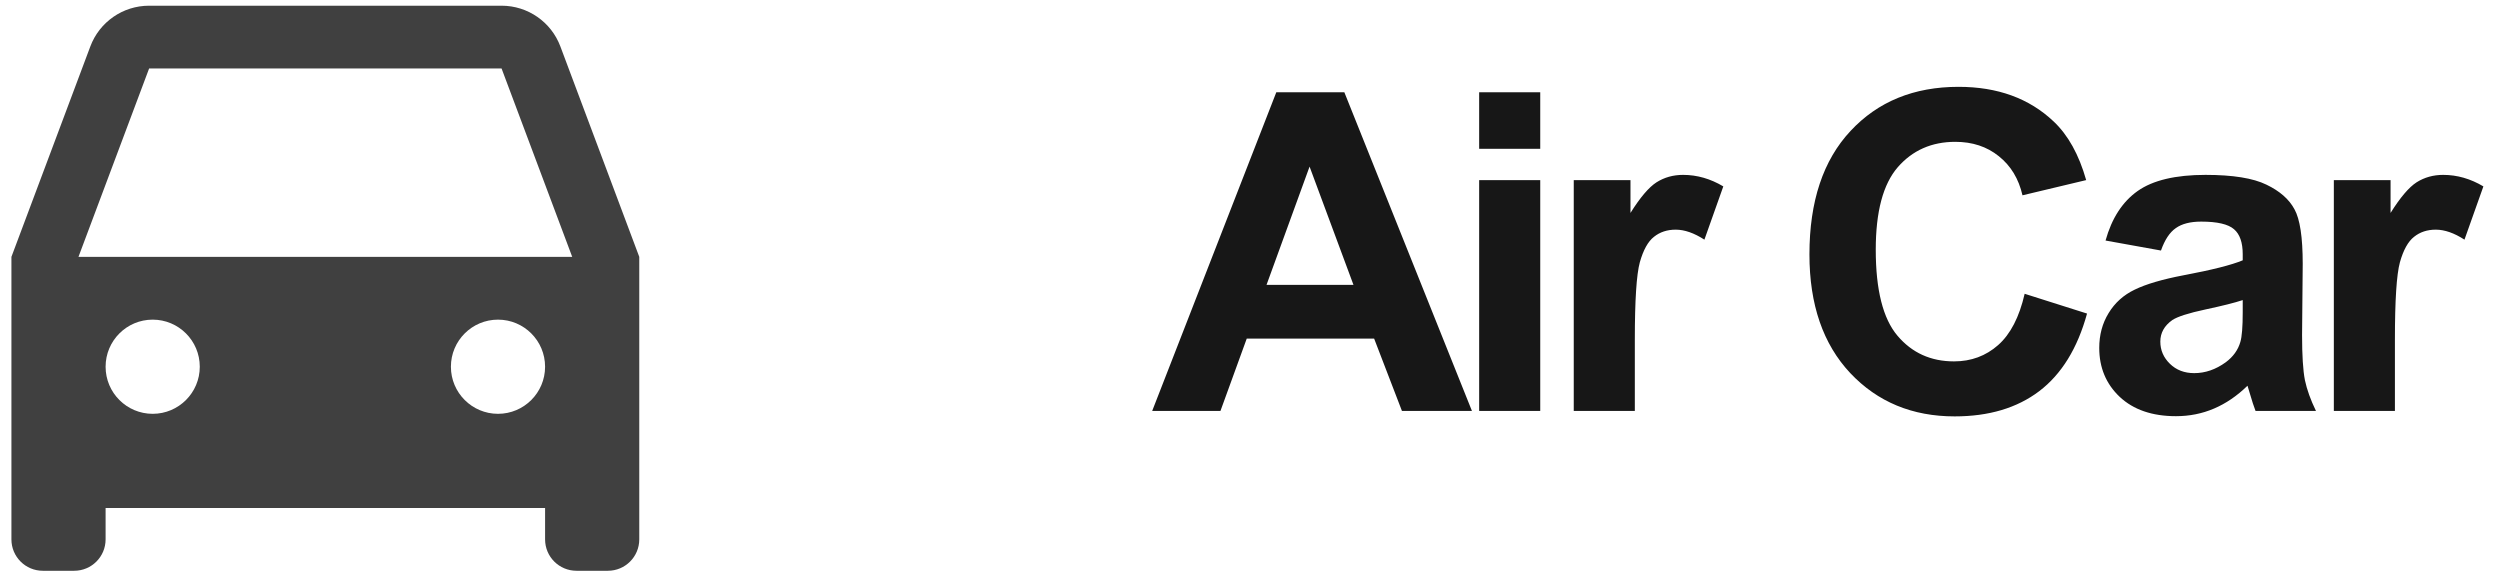 <svg width="146" height="34" viewBox="0 0 146 34" fill="none" xmlns="http://www.w3.org/2000/svg">
<path d="M85.962 24H81.874L80.249 19.773H72.81L71.274 24H67.287L74.536 5.389H78.51L85.962 24ZM79.043 16.637L76.479 9.73L73.965 16.637H79.043ZM86.383 8.689V5.389H89.95V8.689H86.383ZM86.383 24V10.518H89.95V24H86.383ZM95.474 24H91.907V10.518H95.22V12.435C95.787 11.529 96.295 10.932 96.744 10.645C97.201 10.357 97.717 10.213 98.292 10.213C99.105 10.213 99.888 10.437 100.641 10.886L99.537 13.996C98.936 13.607 98.377 13.412 97.861 13.412C97.361 13.412 96.938 13.552 96.591 13.831C96.244 14.102 95.969 14.597 95.766 15.316C95.571 16.036 95.474 17.542 95.474 19.836V24ZM118.24 17.157L121.883 18.312C121.325 20.344 120.394 21.855 119.09 22.845C117.795 23.826 116.149 24.317 114.152 24.317C111.681 24.317 109.649 23.475 108.058 21.791C106.467 20.098 105.671 17.788 105.671 14.859C105.671 11.762 106.471 9.358 108.071 7.648C109.67 5.93 111.774 5.071 114.38 5.071C116.657 5.071 118.506 5.744 119.928 7.09C120.775 7.885 121.409 9.028 121.833 10.518L118.113 11.406C117.893 10.441 117.432 9.68 116.729 9.121C116.035 8.562 115.189 8.283 114.19 8.283C112.81 8.283 111.689 8.778 110.826 9.769C109.971 10.759 109.544 12.363 109.544 14.58C109.544 16.933 109.967 18.609 110.813 19.607C111.659 20.606 112.76 21.105 114.114 21.105C115.113 21.105 115.972 20.788 116.691 20.153C117.41 19.519 117.927 18.52 118.24 17.157ZM126.201 14.631L122.964 14.047C123.328 12.743 123.954 11.779 124.843 11.152C125.732 10.526 127.052 10.213 128.804 10.213C130.395 10.213 131.58 10.403 132.359 10.784C133.137 11.157 133.683 11.635 133.996 12.219C134.318 12.794 134.479 13.856 134.479 15.405L134.441 19.569C134.441 20.754 134.496 21.63 134.606 22.197C134.724 22.756 134.94 23.357 135.253 24H131.724C131.631 23.763 131.516 23.412 131.381 22.946C131.322 22.735 131.279 22.595 131.254 22.527C130.645 23.12 129.993 23.564 129.299 23.86C128.605 24.157 127.864 24.305 127.077 24.305C125.689 24.305 124.593 23.928 123.789 23.175C122.994 22.422 122.596 21.469 122.596 20.318C122.596 19.557 122.778 18.88 123.142 18.287C123.506 17.686 124.013 17.229 124.665 16.916C125.325 16.594 126.273 16.315 127.509 16.078C129.176 15.765 130.331 15.473 130.975 15.202V14.847C130.975 14.161 130.805 13.675 130.467 13.387C130.128 13.091 129.489 12.942 128.55 12.942C127.915 12.942 127.42 13.069 127.065 13.323C126.709 13.569 126.421 14.005 126.201 14.631ZM130.975 17.525C130.518 17.678 129.794 17.86 128.804 18.071C127.814 18.283 127.166 18.49 126.861 18.693C126.396 19.023 126.163 19.442 126.163 19.95C126.163 20.45 126.349 20.881 126.722 21.245C127.094 21.609 127.568 21.791 128.144 21.791C128.787 21.791 129.401 21.579 129.984 21.156C130.416 20.835 130.7 20.441 130.835 19.976C130.928 19.671 130.975 19.091 130.975 18.236V17.525ZM139.863 24H136.296V10.518H139.609V12.435C140.176 11.529 140.684 10.932 141.132 10.645C141.59 10.357 142.106 10.213 142.681 10.213C143.494 10.213 144.277 10.437 145.03 10.886L143.925 13.996C143.325 13.607 142.766 13.412 142.25 13.412C141.75 13.412 141.327 13.552 140.98 13.831C140.633 14.102 140.358 14.597 140.155 15.316C139.96 16.036 139.863 17.542 139.863 19.836V24Z" fill="#171717"/>
<path d="M31.833 29.667H6.167V31.5C6.167 32.513 5.346 33.333 4.333 33.333H2.5C1.488 33.333 0.667 32.513 0.667 31.5V15L5.275 2.713C5.811 1.281 7.179 0.333 8.708 0.333H29.292C30.821 0.333 32.189 1.281 32.726 2.713L37.333 15V31.5C37.333 32.513 36.513 33.333 35.5 33.333H33.667C32.654 33.333 31.833 32.513 31.833 31.5V29.667ZM4.583 15H33.417L29.292 4H8.708L4.583 15ZM8.917 24.167C10.435 24.167 11.667 22.935 11.667 21.417C11.667 19.898 10.435 18.667 8.917 18.667C7.398 18.667 6.167 19.898 6.167 21.417C6.167 22.935 7.398 24.167 8.917 24.167ZM29.083 24.167C30.602 24.167 31.833 22.935 31.833 21.417C31.833 19.898 30.602 18.667 29.083 18.667C27.565 18.667 26.333 19.898 26.333 21.417C26.333 22.935 27.565 24.167 29.083 24.167Z" fill="#404040"/>
</svg>
